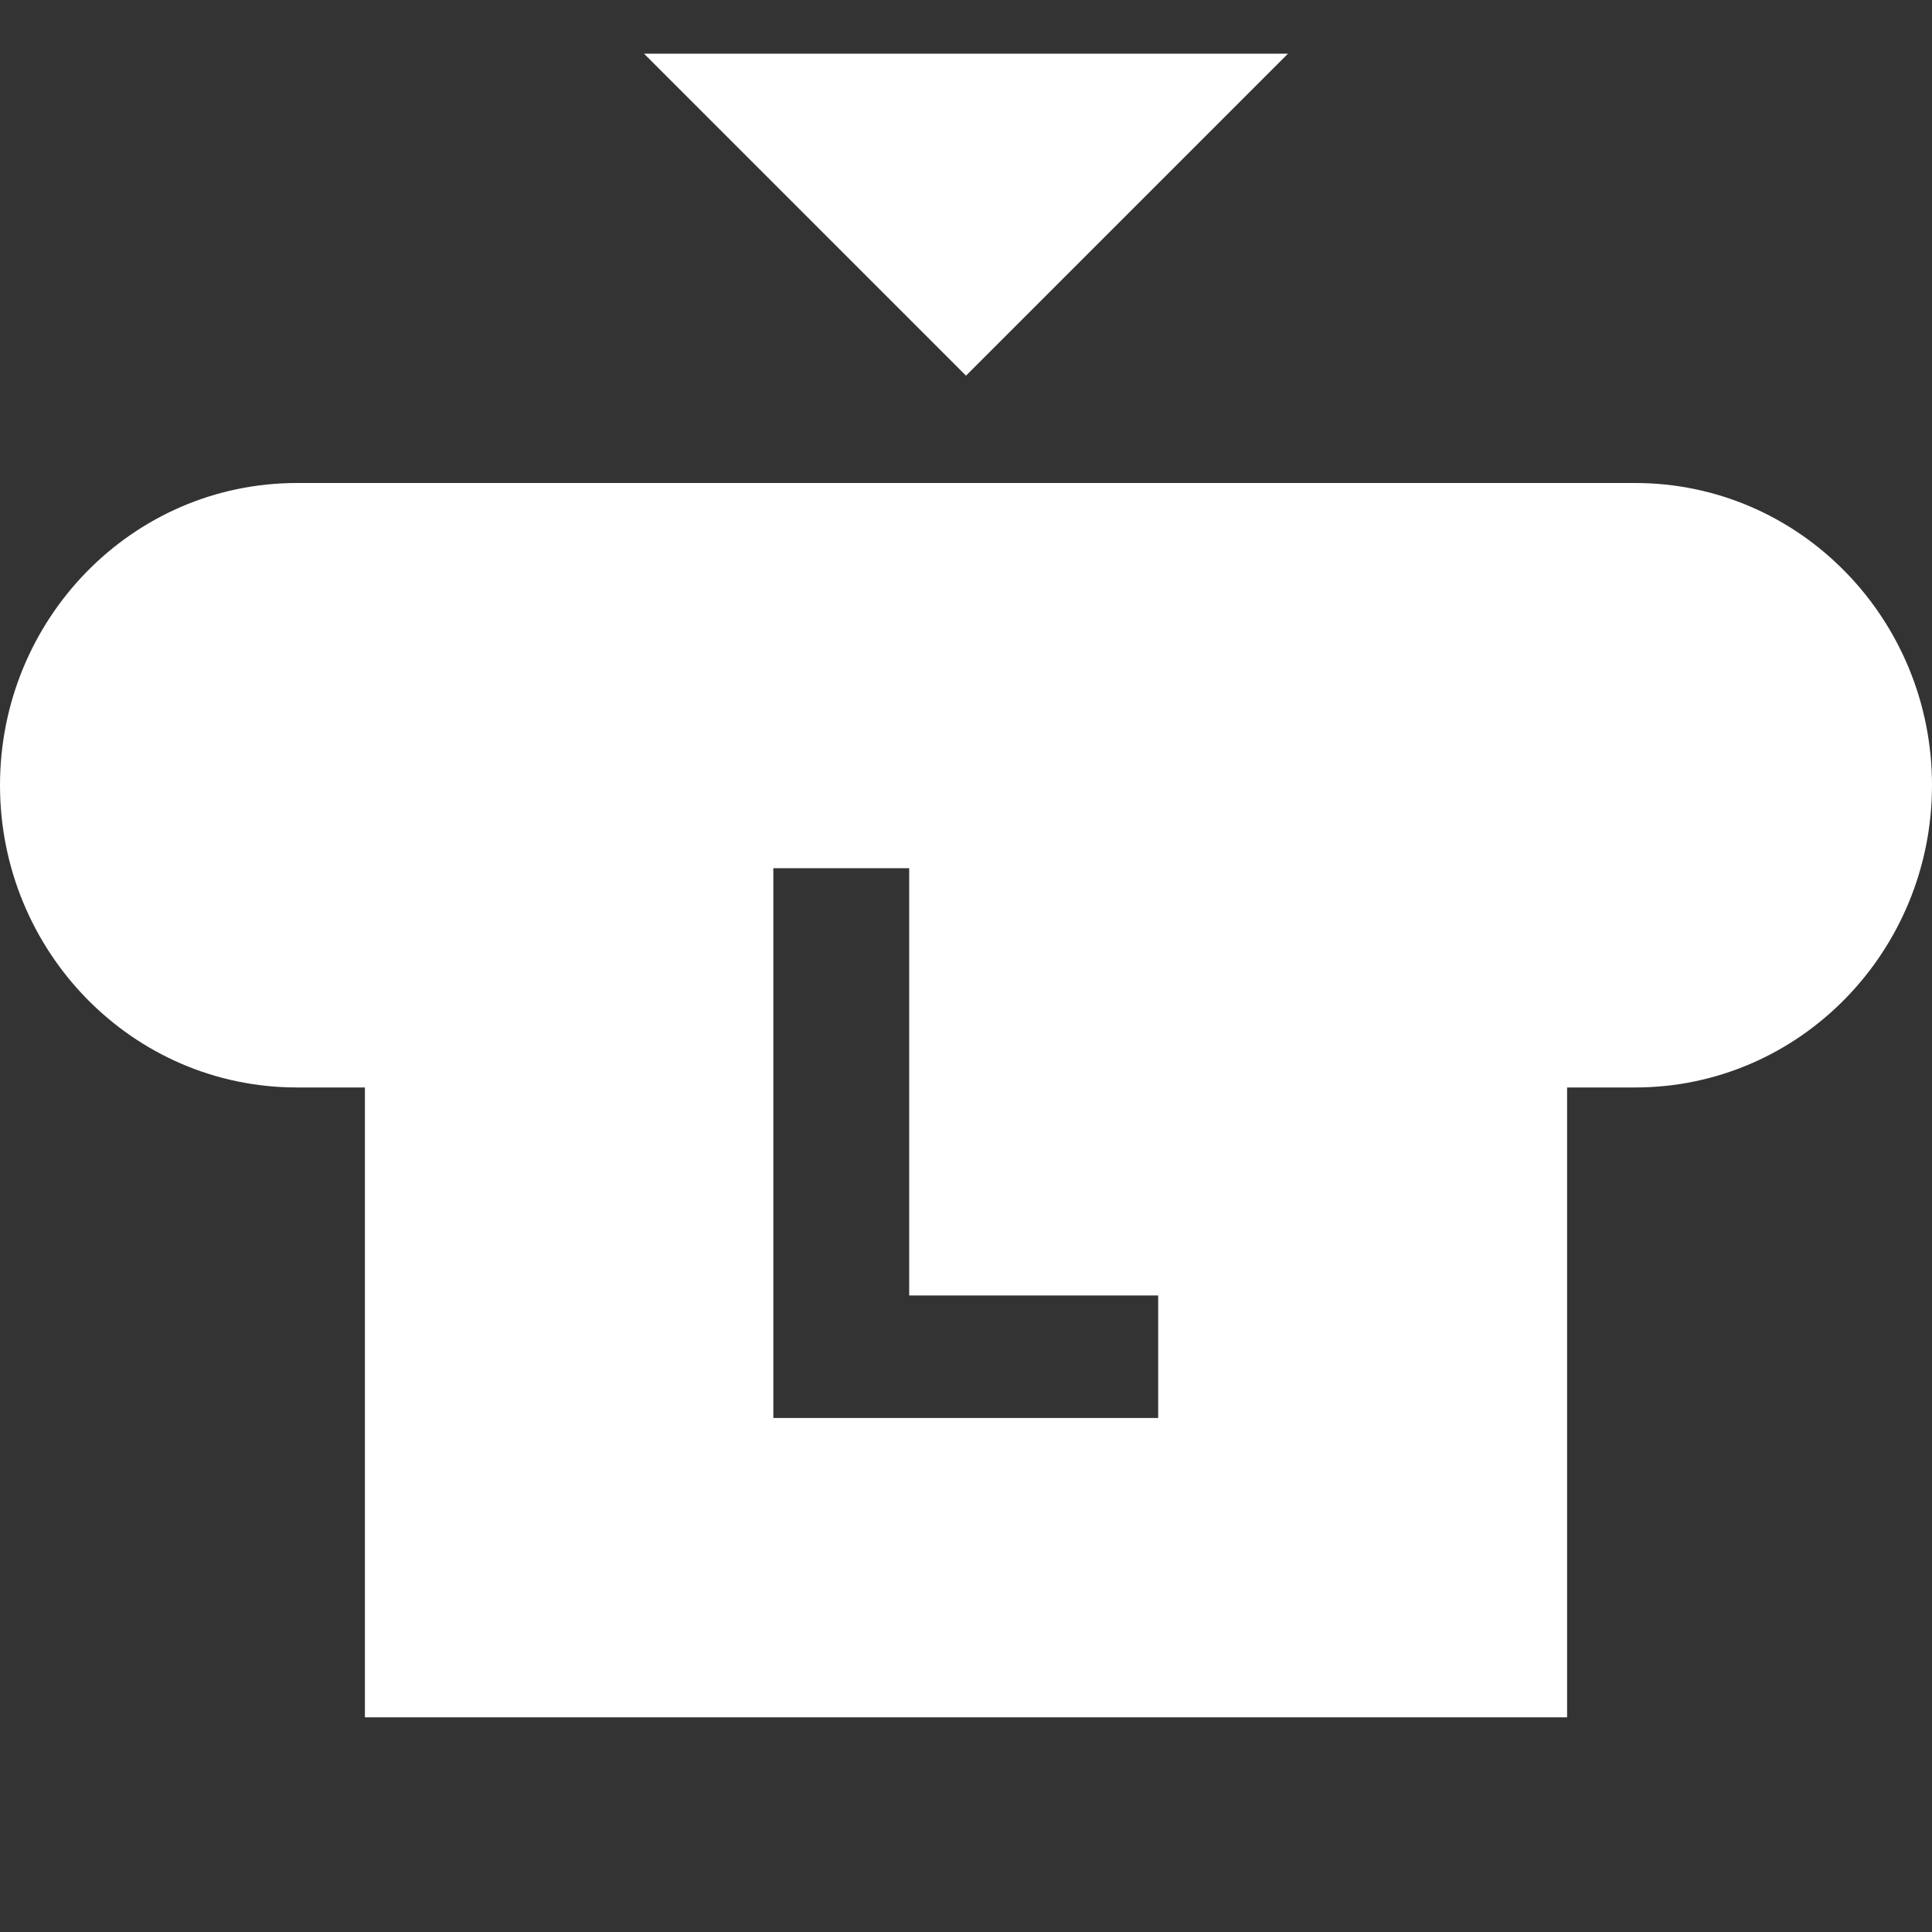 <svg width="32" height="32" viewBox="0 0 32 32" fill="none" xmlns="http://www.w3.org/2000/svg">
<rect x="0" y="0" width="32" height="32" fill="#333333" stroke="none"/>
<path fill-rule="evenodd" clip-rule="evenodd" d="M0 13.006C0 10.259 2.184 8 4.919 8H27.081C29.816 8 32 10.259 32 13.006C32 15.752 29.816 18.012 27.081 18.012H25.956V28.444H24.178H6.044V18.012H4.919C2.184 18.012 0 15.752 0 13.006ZM12.809 23.486H19.183V21.457H15.059V14.38H12.809V23.486Z" fill="white"/>
<path d="M21.333 0.889H10.667L16 6.222L21.333 0.889Z" fill="white"/>
</svg>
